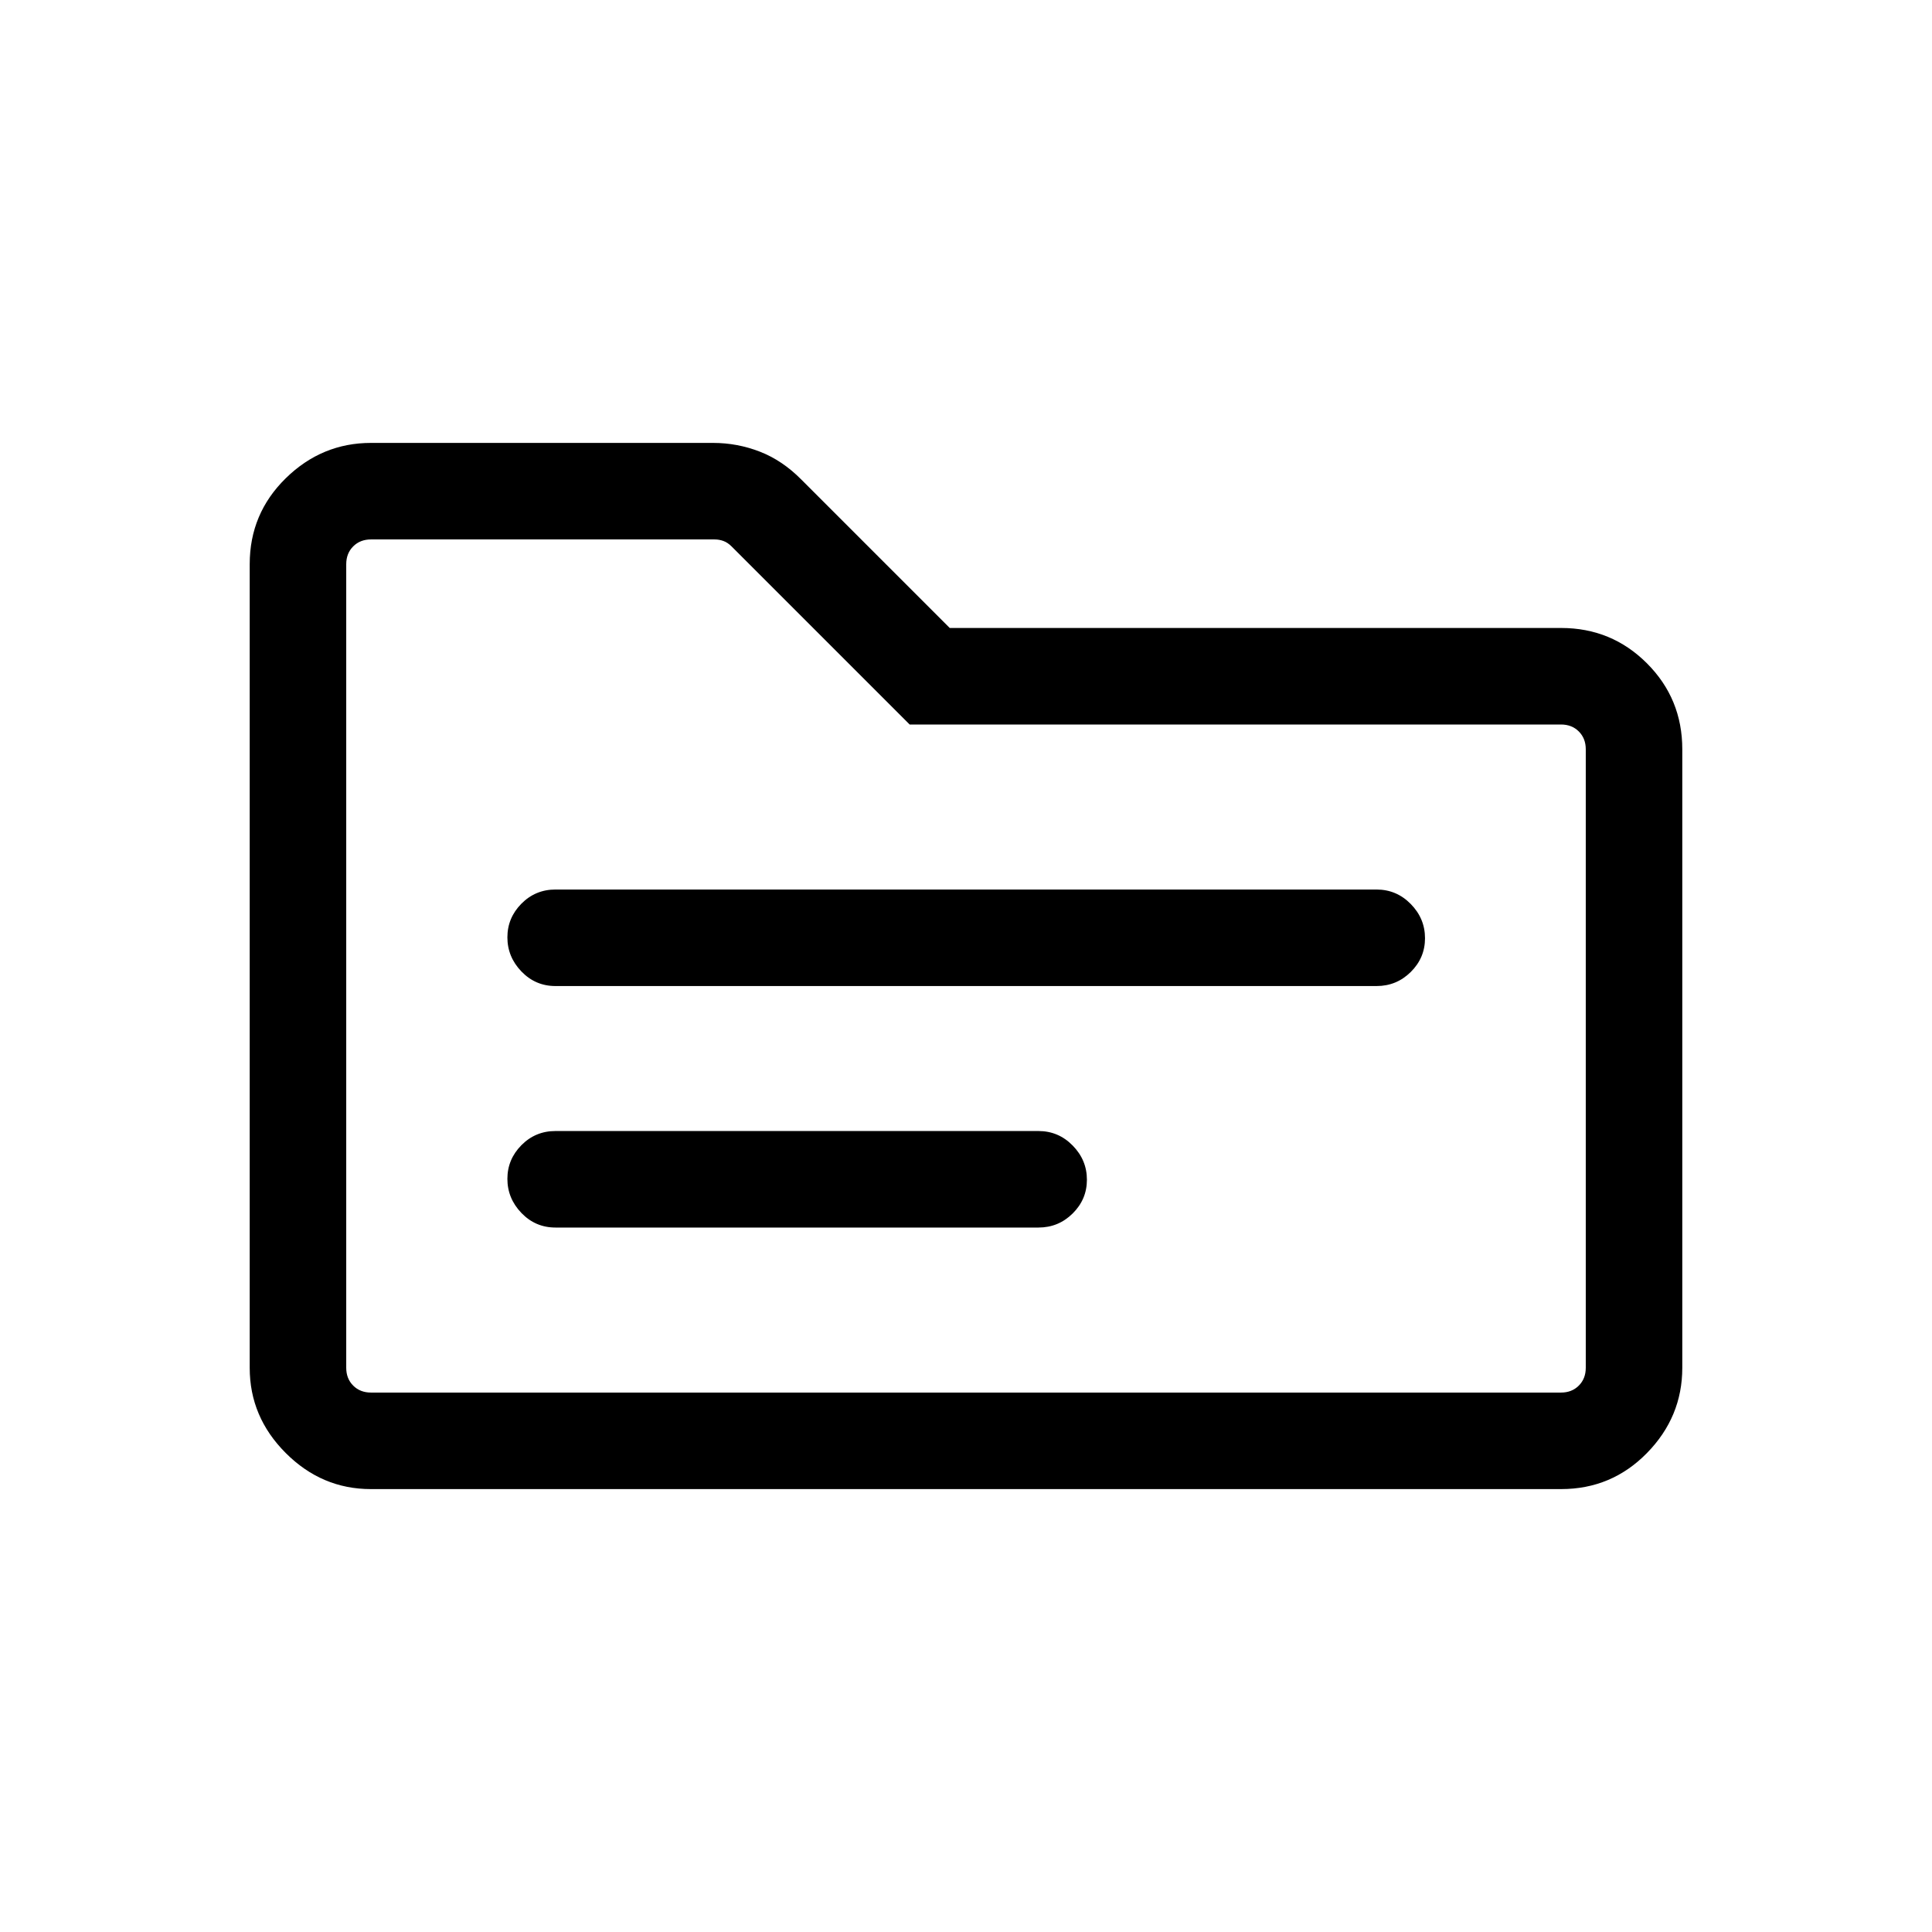 <svg xmlns="http://www.w3.org/2000/svg" height="20" viewBox="0 -960 960 960" width="20"><path d="M184.26-220.08q-24.35 0-42.27-17.91-17.91-17.92-17.91-42.3v-399.42q0-25.08 17.91-42.65 17.92-17.56 42.36-17.56H354.3q12.09 0 23.28 4.35 11.2 4.36 20.61 13.88l73.73 73.73h303.82q25.05 0 42.62 17.57 17.56 17.56 17.56 42.7v307.34q0 24.44-17.56 42.36-17.57 17.91-42.62 17.91H184.26Zm.09-47.96h591.3q5.39 0 8.85-3.46t3.46-8.85v-307.34q0-5.39-3.46-8.85t-8.85-3.46H452l-88.5-88.5q-1.92-1.92-4.04-2.69-2.11-.77-4.42-.77H184.35q-5.39 0-8.85 3.46t-3.46 8.85v399.3q0 5.39 3.46 8.85t8.85 3.46Zm-12.31 0v-423.92V-268.04Zm103.96-82h240q9.95 0 17.01-7 7.07-7 7.07-16.77t-7.07-16.98Q525.95-398 516-398H276q-9.95 0-16.92 7.04-6.96 7.05-6.96 16.73t6.96 16.94q6.97 7.25 16.92 7.25Zm0-120h408q9.95 0 17.01-7 7.07-7 7.07-16.77t-7.07-16.98Q693.95-518 684-518H276q-9.95 0-16.92 7.04-6.96 7.05-6.96 16.73t6.96 16.94q6.97 7.25 16.92 7.25Z"/></svg>